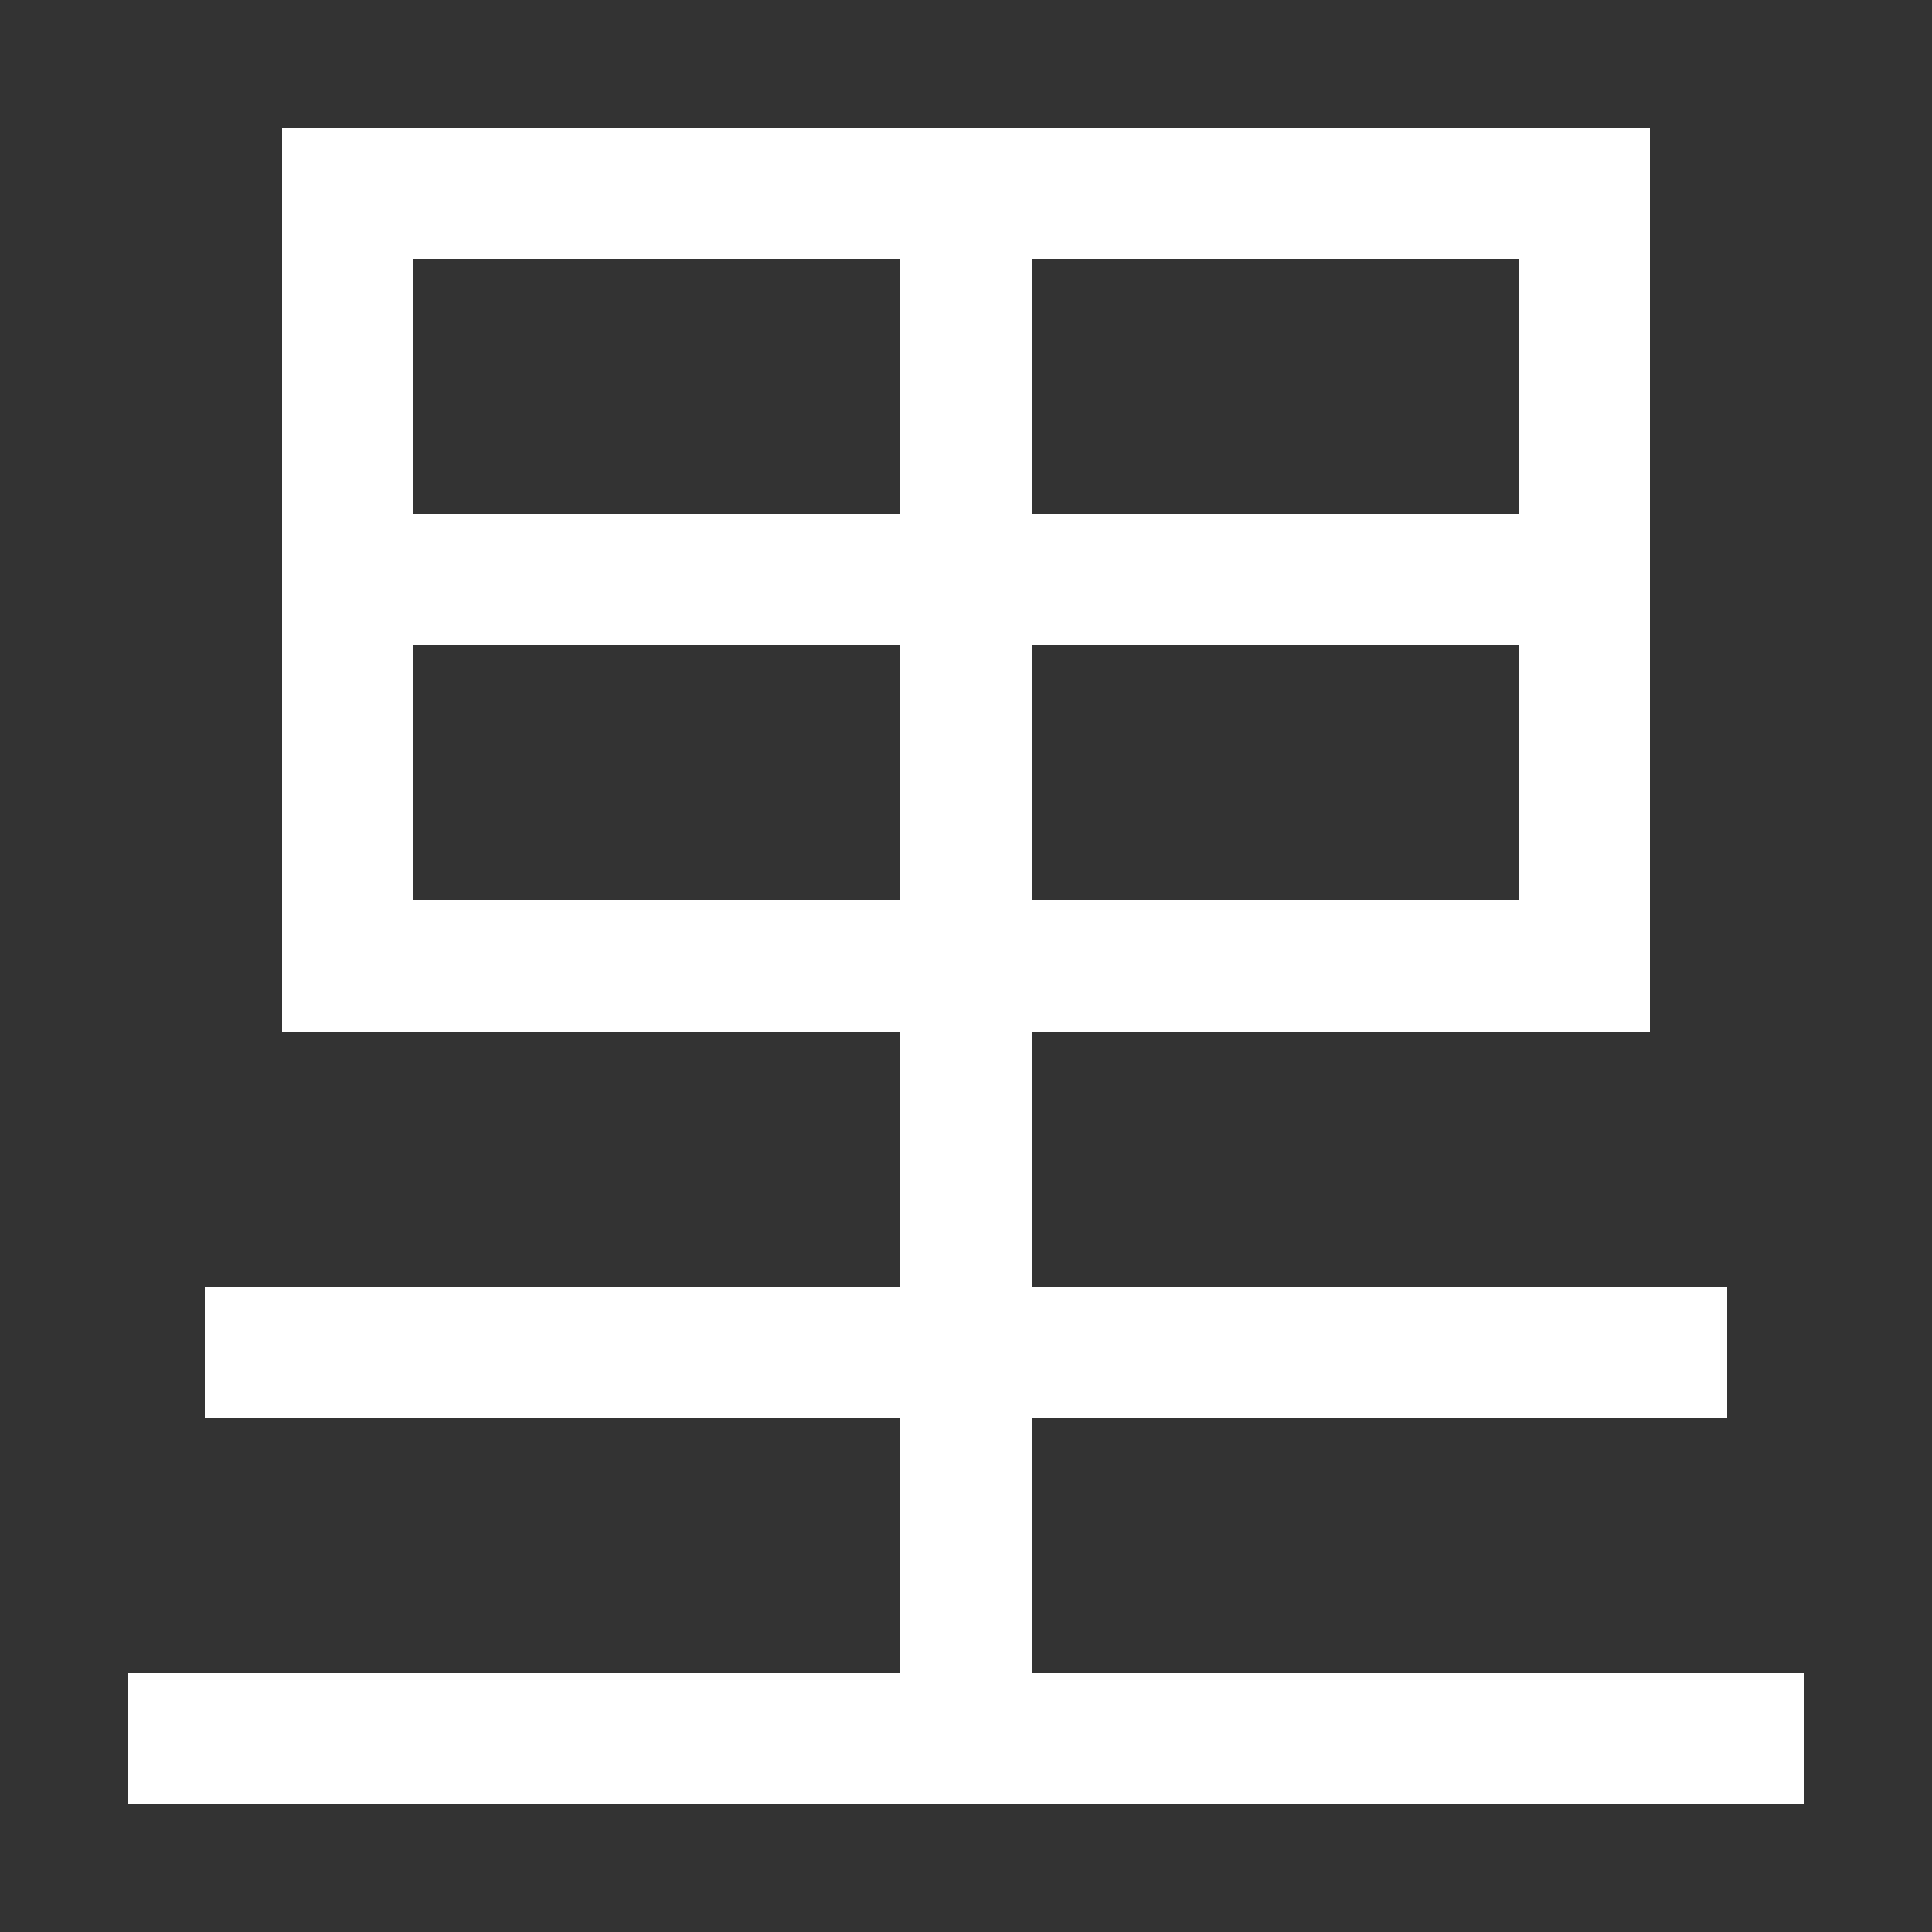 <svg xmlns="http://www.w3.org/2000/svg" xmlns:xlink="http://www.w3.org/1999/xlink" viewBox="0 0 1000 1000"><rect x="0" y="0" width="1000" height="1000" fill="#333333" stroke="none"/><defs><style>.a,.b{fill:none;}.b{stroke:#fff;stroke-linecap:square;stroke-miterlimit:2;stroke-width:68px;}.c{clip-path:url(#a);}</style><clipPath id="a"><rect class="a" x="180" y="100" width="640" height="800"/></clipPath></defs><title>sunflower</title><line class="b" x1="100" y1="900" x2="900" y2="900"/><line class="b" x1="140" y1="700" x2="860" y2="700"/><rect class="b" x="180" y="100" width="640" height="400"/><g class="c"><line class="b" x1="500" y1="900" x2="500" y2="100"/><line class="b" x1="820" y1="300" x2="180" y2="300"/></g></svg>

